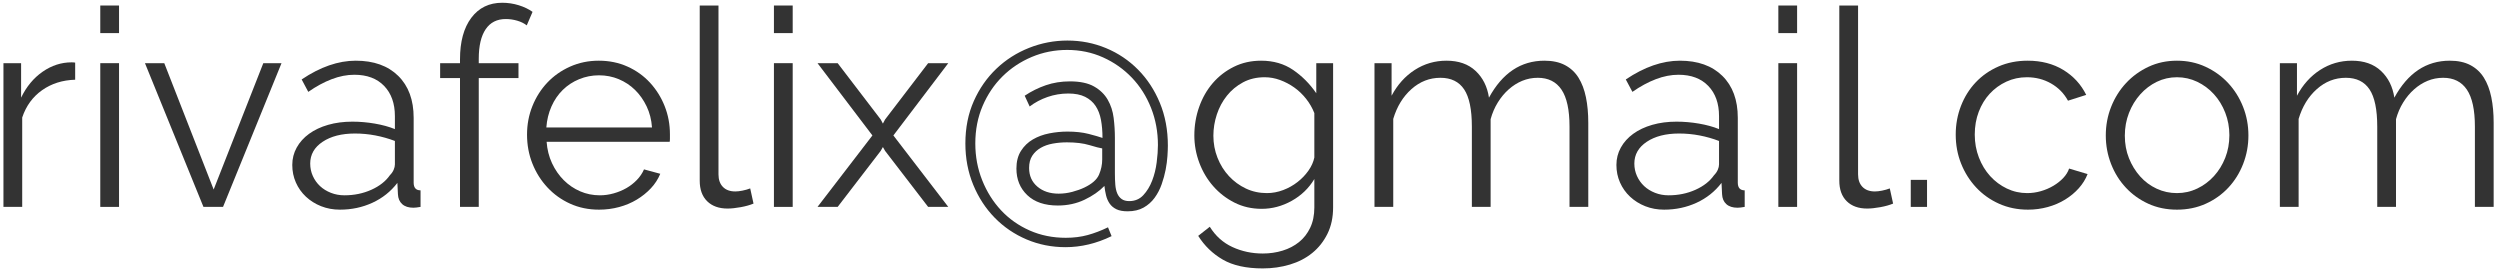 <?xml version="1.0" encoding="UTF-8"?>
<svg width="145px" height="16px" viewBox="0 0 145 16" version="1.1" xmlns="http://www.w3.org/2000/svg" xmlns:xlink="http://www.w3.org/1999/xlink">
    <title>email</title>
    <g id="Page-1" stroke="none" stroke-width="1" fill="none" fill-rule="evenodd">
        <g id="Extra-Large" transform="translate(-979, -557)" fill="#333333" fill-rule="nonzero">
            <g id="email" transform="translate(979.2, 557.16)">
                <path d="M4.16,4.464 C3.424,4.485 2.784,4.688 2.24,5.072 C1.696,5.456 1.312,5.984 1.088,6.656 L1.088,11.84 L-1.13686838e-13,11.84 L-1.13686838e-13,3.504 L1.024,3.504 L1.024,5.504 C1.333,4.864 1.749,4.363 2.272,4 C2.795,3.637 3.355,3.456 3.952,3.456 C4.037,3.456 4.107,3.461 4.16,3.472 L4.16,4.464 Z" id="Path"></path>
                <path d="M5.616,11.84 L5.616,3.504 L6.704,3.504 L6.704,11.84 L5.616,11.84 Z M5.616,1.76 L5.616,0.16 L6.704,0.16 L6.704,1.76 L5.616,1.76 Z" id="Shape"></path>
                <polygon id="Path" points="11.6 11.84 8.208 3.504 9.328 3.504 12.192 10.832 15.072 3.504 16.128 3.504 12.736 11.84"></polygon>
                <path d="M19.52,12 C19.125,12 18.76,11.933 18.424,11.8 C18.088,11.667 17.795,11.483 17.544,11.248 C17.293,11.013 17.099,10.739 16.96,10.424 C16.821,10.109 16.752,9.771 16.752,9.408 C16.752,9.045 16.837,8.709 17.008,8.4 C17.179,8.091 17.419,7.824 17.728,7.6 C18.037,7.376 18.405,7.203 18.832,7.08 C19.259,6.957 19.728,6.896 20.24,6.896 C20.667,6.896 21.099,6.933 21.536,7.008 C21.973,7.083 22.363,7.189 22.704,7.328 L22.704,6.576 C22.704,5.84 22.496,5.256 22.08,4.824 C21.664,4.392 21.088,4.176 20.352,4.176 C19.925,4.176 19.488,4.261 19.04,4.432 C18.592,4.603 18.139,4.848 17.68,5.168 L17.296,4.448 C18.373,3.723 19.419,3.36 20.432,3.36 C21.477,3.36 22.299,3.653 22.896,4.24 C23.493,4.827 23.792,5.637 23.792,6.672 L23.792,10.432 C23.792,10.731 23.925,10.88 24.192,10.88 L24.192,11.84 C24.011,11.872 23.872,11.888 23.776,11.888 C23.499,11.888 23.283,11.819 23.128,11.68 C22.973,11.541 22.891,11.349 22.88,11.104 L22.848,10.448 C22.464,10.949 21.981,11.333 21.4,11.6 C20.819,11.867 20.192,12 19.52,12 Z M19.776,11.168 C20.341,11.168 20.861,11.061 21.336,10.848 C21.811,10.635 22.171,10.352 22.416,10 C22.512,9.904 22.584,9.8 22.632,9.688 C22.68,9.576 22.704,9.472 22.704,9.376 L22.704,8.016 C22.341,7.877 21.965,7.771 21.576,7.696 C21.187,7.621 20.789,7.584 20.384,7.584 C19.616,7.584 18.992,7.744 18.512,8.064 C18.032,8.384 17.792,8.805 17.792,9.328 C17.792,9.584 17.843,9.824 17.944,10.048 C18.045,10.272 18.184,10.467 18.36,10.632 C18.536,10.797 18.747,10.928 18.992,11.024 C19.237,11.12 19.499,11.168 19.776,11.168 Z" id="Shape"></path>
                <path d="M26.48,11.84 L26.48,4.368 L25.328,4.368 L25.328,3.504 L26.48,3.504 L26.48,3.28 C26.48,2.256 26.699,1.453 27.136,0.872 C27.573,0.291 28.171,-1.13686838e-13 28.928,-1.13686838e-13 C29.259,-1.13686838e-13 29.579,0.048 29.888,0.144 C30.197,0.24 30.464,0.368 30.688,0.528 L30.352,1.312 C30.203,1.195 30.019,1.104 29.8,1.04 C29.581,0.976 29.36,0.944 29.136,0.944 C28.624,0.944 28.235,1.141 27.968,1.536 C27.701,1.931 27.568,2.501 27.568,3.248 L27.568,3.504 L29.872,3.504 L29.872,4.368 L27.568,4.368 L27.568,11.84 L26.48,11.84 Z" id="Path"></path>
                <path d="M34.544,12 C33.936,12 33.379,11.885 32.872,11.656 C32.365,11.427 31.925,11.112 31.552,10.712 C31.179,10.312 30.888,9.851 30.68,9.328 C30.472,8.805 30.368,8.245 30.368,7.648 C30.368,7.061 30.472,6.509 30.68,5.992 C30.888,5.475 31.176,5.021 31.544,4.632 C31.912,4.243 32.352,3.933 32.864,3.704 C33.376,3.475 33.931,3.36 34.528,3.36 C35.136,3.36 35.693,3.475 36.2,3.704 C36.707,3.933 37.141,4.245 37.504,4.64 C37.867,5.035 38.149,5.488 38.352,6 C38.555,6.512 38.656,7.056 38.656,7.632 C38.656,7.717 38.656,7.803 38.656,7.888 C38.656,7.973 38.651,8.032 38.64,8.064 L31.504,8.064 C31.536,8.512 31.64,8.925 31.816,9.304 C31.992,9.683 32.219,10.011 32.496,10.288 C32.773,10.565 33.091,10.781 33.448,10.936 C33.805,11.091 34.187,11.168 34.592,11.168 C34.859,11.168 35.125,11.131 35.392,11.056 C35.659,10.981 35.904,10.88 36.128,10.752 C36.352,10.624 36.555,10.467 36.736,10.28 C36.917,10.093 37.056,9.888 37.152,9.664 L38.096,9.92 C37.968,10.229 37.787,10.509 37.552,10.76 C37.317,11.011 37.045,11.229 36.736,11.416 C36.427,11.603 36.085,11.747 35.712,11.848 C35.339,11.949 34.949,12 34.544,12 Z M37.616,7.232 C37.584,6.784 37.48,6.376 37.304,6.008 C37.128,5.64 36.904,5.323 36.632,5.056 C36.36,4.789 36.045,4.581 35.688,4.432 C35.331,4.283 34.949,4.208 34.544,4.208 C34.139,4.208 33.755,4.283 33.392,4.432 C33.029,4.581 32.712,4.789 32.44,5.056 C32.168,5.323 31.949,5.643 31.784,6.016 C31.619,6.389 31.52,6.795 31.488,7.232 L37.616,7.232 Z" id="Shape"></path>
                <path d="M40.384,0.16 L41.472,0.16 L41.472,9.952 C41.472,10.261 41.557,10.504 41.728,10.68 C41.899,10.856 42.139,10.944 42.448,10.944 C42.565,10.944 42.704,10.928 42.864,10.896 C43.024,10.864 43.173,10.821 43.312,10.768 L43.504,11.648 C43.301,11.733 43.053,11.803 42.76,11.856 C42.467,11.909 42.213,11.936 42,11.936 C41.499,11.936 41.104,11.795 40.816,11.512 C40.528,11.229 40.384,10.832 40.384,10.32 L40.384,0.16 Z" id="Path"></path>
                <path d="M44.688,11.84 L44.688,3.504 L45.776,3.504 L45.776,11.84 L44.688,11.84 Z M44.688,1.76 L44.688,0.16 L45.776,0.16 L45.776,1.76 L44.688,1.76 Z" id="Shape"></path>
                <polygon id="Path" points="48.384 3.504 50.88 6.768 51.008 7.008 51.136 6.768 53.632 3.504 54.8 3.504 51.616 7.696 54.8 11.84 53.632 11.84 51.136 8.592 51.008 8.368 50.88 8.592 48.384 11.84 47.216 11.84 50.4 7.696 47.216 3.504"></polygon>
                <path d="M61.712,2.192 C62.501,2.192 63.248,2.339 63.952,2.632 C64.656,2.925 65.275,3.341 65.808,3.88 C66.341,4.419 66.763,5.061 67.072,5.808 C67.381,6.555 67.536,7.381 67.536,8.288 C67.536,8.437 67.528,8.637 67.512,8.888 C67.496,9.139 67.461,9.403 67.408,9.68 C67.355,9.957 67.277,10.24 67.176,10.528 C67.075,10.816 66.939,11.077 66.768,11.312 C66.597,11.547 66.384,11.736 66.128,11.88 C65.872,12.024 65.563,12.096 65.2,12.096 C64.933,12.096 64.717,12.056 64.552,11.976 C64.387,11.896 64.256,11.787 64.16,11.648 C64.064,11.509 63.995,11.352 63.952,11.176 C63.909,11 63.877,10.816 63.856,10.624 C63.557,10.933 63.173,11.2 62.704,11.424 C62.235,11.648 61.717,11.76 61.152,11.76 C60.395,11.76 59.805,11.56 59.384,11.16 C58.963,10.76 58.752,10.245 58.752,9.616 C58.752,9.211 58.84,8.869 59.016,8.592 C59.192,8.315 59.421,8.093 59.704,7.928 C59.987,7.763 60.304,7.645 60.656,7.576 C61.008,7.507 61.36,7.472 61.712,7.472 C62.181,7.472 62.592,7.517 62.944,7.608 C63.296,7.699 63.563,7.776 63.744,7.84 C63.744,7.456 63.715,7.107 63.656,6.792 C63.597,6.477 63.493,6.208 63.344,5.984 C63.195,5.76 62.992,5.584 62.736,5.456 C62.48,5.328 62.155,5.264 61.76,5.264 C61.344,5.264 60.944,5.331 60.56,5.464 C60.176,5.597 59.829,5.781 59.52,6.016 L59.232,5.392 C59.616,5.136 60.024,4.933 60.456,4.784 C60.888,4.635 61.355,4.56 61.856,4.56 C62.443,4.56 62.909,4.659 63.256,4.856 C63.603,5.053 63.867,5.309 64.048,5.624 C64.229,5.939 64.344,6.291 64.392,6.68 C64.44,7.069 64.464,7.456 64.464,7.84 L64.464,9.904 C64.464,10.139 64.472,10.355 64.488,10.552 C64.504,10.749 64.541,10.917 64.6,11.056 C64.659,11.195 64.744,11.304 64.856,11.384 C64.968,11.464 65.115,11.504 65.296,11.504 C65.627,11.504 65.899,11.389 66.112,11.16 C66.325,10.931 66.496,10.651 66.624,10.32 C66.752,9.989 66.84,9.635 66.888,9.256 C66.936,8.877 66.96,8.544 66.96,8.256 C66.96,7.488 66.827,6.768 66.56,6.096 C66.293,5.424 65.923,4.84 65.448,4.344 C64.973,3.848 64.416,3.456 63.776,3.168 C63.136,2.88 62.443,2.736 61.696,2.736 C60.971,2.736 60.285,2.872 59.64,3.144 C58.995,3.416 58.429,3.792 57.944,4.272 C57.459,4.752 57.075,5.323 56.792,5.984 C56.509,6.645 56.368,7.371 56.368,8.16 C56.368,8.917 56.501,9.629 56.768,10.296 C57.035,10.963 57.4,11.544 57.864,12.04 C58.328,12.536 58.88,12.925 59.52,13.208 C60.16,13.491 60.859,13.632 61.616,13.632 C62.075,13.632 62.499,13.579 62.888,13.472 C63.277,13.365 63.669,13.216 64.064,13.024 L64.272,13.536 C63.835,13.749 63.392,13.909 62.944,14.016 C62.496,14.123 62.048,14.176 61.6,14.176 C60.8,14.176 60.048,14.027 59.344,13.728 C58.64,13.429 58.024,13.011 57.496,12.472 C56.968,11.933 56.552,11.296 56.248,10.56 C55.944,9.824 55.792,9.024 55.792,8.16 C55.792,7.253 55.955,6.435 56.28,5.704 C56.605,4.973 57.043,4.347 57.592,3.824 C58.141,3.301 58.773,2.899 59.488,2.616 C60.203,2.333 60.944,2.192 61.712,2.192 Z M62.688,10.72 C63.136,10.507 63.421,10.256 63.544,9.968 C63.667,9.68 63.728,9.387 63.728,9.088 L63.728,8.448 C63.589,8.427 63.341,8.363 62.984,8.256 C62.627,8.149 62.192,8.096 61.68,8.096 C61.403,8.096 61.131,8.12 60.864,8.168 C60.597,8.216 60.363,8.299 60.16,8.416 C59.957,8.533 59.795,8.685 59.672,8.872 C59.549,9.059 59.488,9.296 59.488,9.584 C59.488,10.032 59.648,10.392 59.968,10.664 C60.288,10.936 60.699,11.072 61.2,11.072 C61.467,11.072 61.731,11.037 61.992,10.968 C62.253,10.899 62.485,10.816 62.688,10.72 Z" id="Shape"></path>
                <path d="M72.976,11.952 C72.4,11.952 71.875,11.832 71.4,11.592 C70.925,11.352 70.515,11.035 70.168,10.64 C69.821,10.245 69.552,9.792 69.36,9.28 C69.168,8.768 69.072,8.24 69.072,7.696 C69.072,7.12 69.165,6.568 69.352,6.04 C69.539,5.512 69.803,5.051 70.144,4.656 C70.485,4.261 70.893,3.947 71.368,3.712 C71.843,3.477 72.368,3.36 72.944,3.36 C73.659,3.36 74.277,3.539 74.8,3.896 C75.323,4.253 75.771,4.704 76.144,5.248 L76.144,3.504 L77.12,3.504 L77.12,11.872 C77.12,12.448 77.011,12.957 76.792,13.4 C76.573,13.843 76.28,14.213 75.912,14.512 C75.544,14.811 75.112,15.035 74.616,15.184 C74.12,15.333 73.595,15.408 73.04,15.408 C72.08,15.408 71.307,15.237 70.72,14.896 C70.133,14.555 69.659,14.096 69.296,13.52 L69.968,12.992 C70.299,13.525 70.736,13.917 71.28,14.168 C71.824,14.419 72.411,14.544 73.04,14.544 C73.445,14.544 73.829,14.488 74.192,14.376 C74.555,14.264 74.872,14.099 75.144,13.88 C75.416,13.661 75.632,13.384 75.792,13.048 C75.952,12.712 76.032,12.32 76.032,11.872 L76.032,10.224 C75.712,10.757 75.275,11.179 74.72,11.488 C74.165,11.797 73.584,11.952 72.976,11.952 Z M73.28,11.04 C73.6,11.04 73.915,10.981 74.224,10.864 C74.533,10.747 74.813,10.589 75.064,10.392 C75.315,10.195 75.525,9.973 75.696,9.728 C75.867,9.483 75.979,9.232 76.032,8.976 L76.032,6.4 C75.915,6.101 75.755,5.824 75.552,5.568 C75.349,5.312 75.12,5.093 74.864,4.912 C74.608,4.731 74.333,4.587 74.04,4.48 C73.747,4.373 73.451,4.32 73.152,4.32 C72.683,4.32 72.264,4.419 71.896,4.616 C71.528,4.813 71.216,5.072 70.96,5.392 C70.704,5.712 70.509,6.075 70.376,6.48 C70.243,6.885 70.176,7.296 70.176,7.712 C70.176,8.16 70.256,8.587 70.416,8.992 C70.576,9.397 70.797,9.752 71.08,10.056 C71.363,10.36 71.691,10.6 72.064,10.776 C72.437,10.952 72.843,11.04 73.28,11.04 Z" id="Shape"></path>
                <path d="M91.92,11.84 L90.832,11.84 L90.832,7.184 C90.832,6.213 90.677,5.499 90.368,5.04 C90.059,4.581 89.6,4.352 88.992,4.352 C88.672,4.352 88.371,4.411 88.088,4.528 C87.805,4.645 87.544,4.811 87.304,5.024 C87.064,5.237 86.853,5.491 86.672,5.784 C86.491,6.077 86.352,6.4 86.256,6.752 L86.256,11.84 L85.168,11.84 L85.168,7.184 C85.168,6.192 85.019,5.472 84.72,5.024 C84.421,4.576 83.963,4.352 83.344,4.352 C82.715,4.352 82.155,4.571 81.664,5.008 C81.173,5.445 80.821,6.021 80.608,6.736 L80.608,11.84 L79.52,11.84 L79.52,3.504 L80.512,3.504 L80.512,5.392 C80.853,4.752 81.301,4.253 81.856,3.896 C82.411,3.539 83.024,3.36 83.696,3.36 C84.4,3.36 84.963,3.557 85.384,3.952 C85.805,4.347 86.064,4.864 86.16,5.504 C86.939,4.075 88.011,3.36 89.376,3.36 C89.845,3.36 90.243,3.445 90.568,3.616 C90.893,3.787 91.155,4.029 91.352,4.344 C91.549,4.659 91.693,5.037 91.784,5.48 C91.875,5.923 91.92,6.416 91.92,6.96 L91.92,11.84 Z" id="Path"></path>
                <path d="M96.32,12 C95.925,12 95.56,11.933 95.224,11.8 C94.888,11.667 94.595,11.483 94.344,11.248 C94.093,11.013 93.899,10.739 93.76,10.424 C93.621,10.109 93.552,9.771 93.552,9.408 C93.552,9.045 93.637,8.709 93.808,8.4 C93.979,8.091 94.219,7.824 94.528,7.6 C94.837,7.376 95.205,7.203 95.632,7.08 C96.059,6.957 96.528,6.896 97.04,6.896 C97.467,6.896 97.899,6.933 98.336,7.008 C98.773,7.083 99.163,7.189 99.504,7.328 L99.504,6.576 C99.504,5.84 99.296,5.256 98.88,4.824 C98.464,4.392 97.888,4.176 97.152,4.176 C96.725,4.176 96.288,4.261 95.84,4.432 C95.392,4.603 94.939,4.848 94.48,5.168 L94.096,4.448 C95.173,3.723 96.219,3.36 97.232,3.36 C98.277,3.36 99.099,3.653 99.696,4.24 C100.293,4.827 100.592,5.637 100.592,6.672 L100.592,10.432 C100.592,10.731 100.725,10.88 100.992,10.88 L100.992,11.84 C100.811,11.872 100.672,11.888 100.576,11.888 C100.299,11.888 100.083,11.819 99.928,11.68 C99.773,11.541 99.691,11.349 99.68,11.104 L99.648,10.448 C99.264,10.949 98.781,11.333 98.2,11.6 C97.619,11.867 96.992,12 96.32,12 Z M96.576,11.168 C97.141,11.168 97.661,11.061 98.136,10.848 C98.611,10.635 98.971,10.352 99.216,10 C99.312,9.904 99.384,9.8 99.432,9.688 C99.48,9.576 99.504,9.472 99.504,9.376 L99.504,8.016 C99.141,7.877 98.765,7.771 98.376,7.696 C97.987,7.621 97.589,7.584 97.184,7.584 C96.416,7.584 95.792,7.744 95.312,8.064 C94.832,8.384 94.592,8.805 94.592,9.328 C94.592,9.584 94.643,9.824 94.744,10.048 C94.845,10.272 94.984,10.467 95.16,10.632 C95.336,10.797 95.547,10.928 95.792,11.024 C96.037,11.12 96.299,11.168 96.576,11.168 Z" id="Shape"></path>
                <path d="M102.944,11.84 L102.944,3.504 L104.032,3.504 L104.032,11.84 L102.944,11.84 Z M102.944,1.76 L102.944,0.16 L104.032,0.16 L104.032,1.76 L102.944,1.76 Z" id="Shape"></path>
                <path d="M106.48,0.16 L107.568,0.16 L107.568,9.952 C107.568,10.261 107.653,10.504 107.824,10.68 C107.995,10.856 108.235,10.944 108.544,10.944 C108.661,10.944 108.8,10.928 108.96,10.896 C109.12,10.864 109.269,10.821 109.408,10.768 L109.6,11.648 C109.397,11.733 109.149,11.803 108.856,11.856 C108.563,11.909 108.309,11.936 108.096,11.936 C107.595,11.936 107.2,11.795 106.912,11.512 C106.624,11.229 106.48,10.832 106.48,10.32 L106.48,0.16 Z" id="Path"></path>
                <polygon id="Path" points="110.624 11.84 110.624 10.272 111.568 10.272 111.568 11.84"></polygon>
                <path d="M113.232,7.648 C113.232,7.061 113.333,6.507 113.536,5.984 C113.739,5.461 114.024,5.005 114.392,4.616 C114.76,4.227 115.2,3.92 115.712,3.696 C116.224,3.472 116.789,3.36 117.408,3.36 C118.197,3.36 118.885,3.539 119.472,3.896 C120.059,4.253 120.501,4.736 120.8,5.344 L119.744,5.68 C119.509,5.253 119.181,4.92 118.76,4.68 C118.339,4.44 117.872,4.32 117.36,4.32 C116.933,4.32 116.536,4.405 116.168,4.576 C115.8,4.747 115.48,4.979 115.208,5.272 C114.936,5.565 114.723,5.915 114.568,6.32 C114.413,6.725 114.336,7.168 114.336,7.648 C114.336,8.117 114.416,8.56 114.576,8.976 C114.736,9.392 114.955,9.752 115.232,10.056 C115.509,10.36 115.832,10.6 116.2,10.776 C116.568,10.952 116.96,11.04 117.376,11.04 C117.643,11.04 117.907,11.003 118.168,10.928 C118.429,10.853 118.672,10.749 118.896,10.616 C119.12,10.483 119.312,10.331 119.472,10.16 C119.632,9.989 119.744,9.808 119.808,9.616 L120.88,9.936 C120.763,10.235 120.592,10.509 120.368,10.76 C120.144,11.011 119.88,11.229 119.576,11.416 C119.272,11.603 118.936,11.747 118.568,11.848 C118.2,11.949 117.819,12 117.424,12 C116.816,12 116.256,11.885 115.744,11.656 C115.232,11.427 114.789,11.112 114.416,10.712 C114.043,10.312 113.752,9.851 113.544,9.328 C113.336,8.805 113.232,8.245 113.232,7.648 Z" id="Path"></path>
                <path d="M126.064,12 C125.456,12 124.901,11.885 124.4,11.656 C123.899,11.427 123.464,11.115 123.096,10.72 C122.728,10.325 122.443,9.867 122.24,9.344 C122.037,8.821 121.936,8.272 121.936,7.696 C121.936,7.109 122.04,6.555 122.248,6.032 C122.456,5.509 122.744,5.051 123.112,4.656 C123.48,4.261 123.915,3.947 124.416,3.712 C124.917,3.477 125.467,3.36 126.064,3.36 C126.661,3.36 127.213,3.477 127.72,3.712 C128.227,3.947 128.664,4.261 129.032,4.656 C129.4,5.051 129.688,5.509 129.896,6.032 C130.104,6.555 130.208,7.109 130.208,7.696 C130.208,8.272 130.107,8.821 129.904,9.344 C129.701,9.867 129.416,10.325 129.048,10.72 C128.68,11.115 128.243,11.427 127.736,11.656 C127.229,11.885 126.672,12 126.064,12 Z M123.04,7.712 C123.04,8.181 123.12,8.616 123.28,9.016 C123.44,9.416 123.656,9.768 123.928,10.072 C124.2,10.376 124.52,10.613 124.888,10.784 C125.256,10.955 125.648,11.04 126.064,11.04 C126.48,11.04 126.872,10.952 127.24,10.776 C127.608,10.6 127.931,10.36 128.208,10.056 C128.485,9.752 128.704,9.397 128.864,8.992 C129.024,8.587 129.104,8.149 129.104,7.68 C129.104,7.221 129.024,6.787 128.864,6.376 C128.704,5.965 128.485,5.608 128.208,5.304 C127.931,5 127.608,4.76 127.24,4.584 C126.872,4.408 126.48,4.32 126.064,4.32 C125.648,4.32 125.259,4.408 124.896,4.584 C124.533,4.76 124.213,5.003 123.936,5.312 C123.659,5.621 123.44,5.981 123.28,6.392 C123.12,6.803 123.04,7.243 123.04,7.712 Z" id="Shape"></path>
                <path d="M144.432,11.84 L143.344,11.84 L143.344,7.184 C143.344,6.213 143.189,5.499 142.88,5.04 C142.571,4.581 142.112,4.352 141.504,4.352 C141.184,4.352 140.883,4.411 140.6,4.528 C140.317,4.645 140.056,4.811 139.816,5.024 C139.576,5.237 139.365,5.491 139.184,5.784 C139.003,6.077 138.864,6.4 138.768,6.752 L138.768,11.84 L137.68,11.84 L137.68,7.184 C137.68,6.192 137.531,5.472 137.232,5.024 C136.933,4.576 136.475,4.352 135.856,4.352 C135.227,4.352 134.667,4.571 134.176,5.008 C133.685,5.445 133.333,6.021 133.12,6.736 L133.12,11.84 L132.032,11.84 L132.032,3.504 L133.024,3.504 L133.024,5.392 C133.365,4.752 133.813,4.253 134.368,3.896 C134.923,3.539 135.536,3.36 136.208,3.36 C136.912,3.36 137.475,3.557 137.896,3.952 C138.317,4.347 138.576,4.864 138.672,5.504 C139.451,4.075 140.523,3.36 141.888,3.36 C142.357,3.36 142.755,3.445 143.08,3.616 C143.405,3.787 143.667,4.029 143.864,4.344 C144.061,4.659 144.205,5.037 144.296,5.48 C144.387,5.923 144.432,6.416 144.432,6.96 L144.432,11.84 Z" id="Path"></path>
            </g>
        </g>
    </g>
</svg>